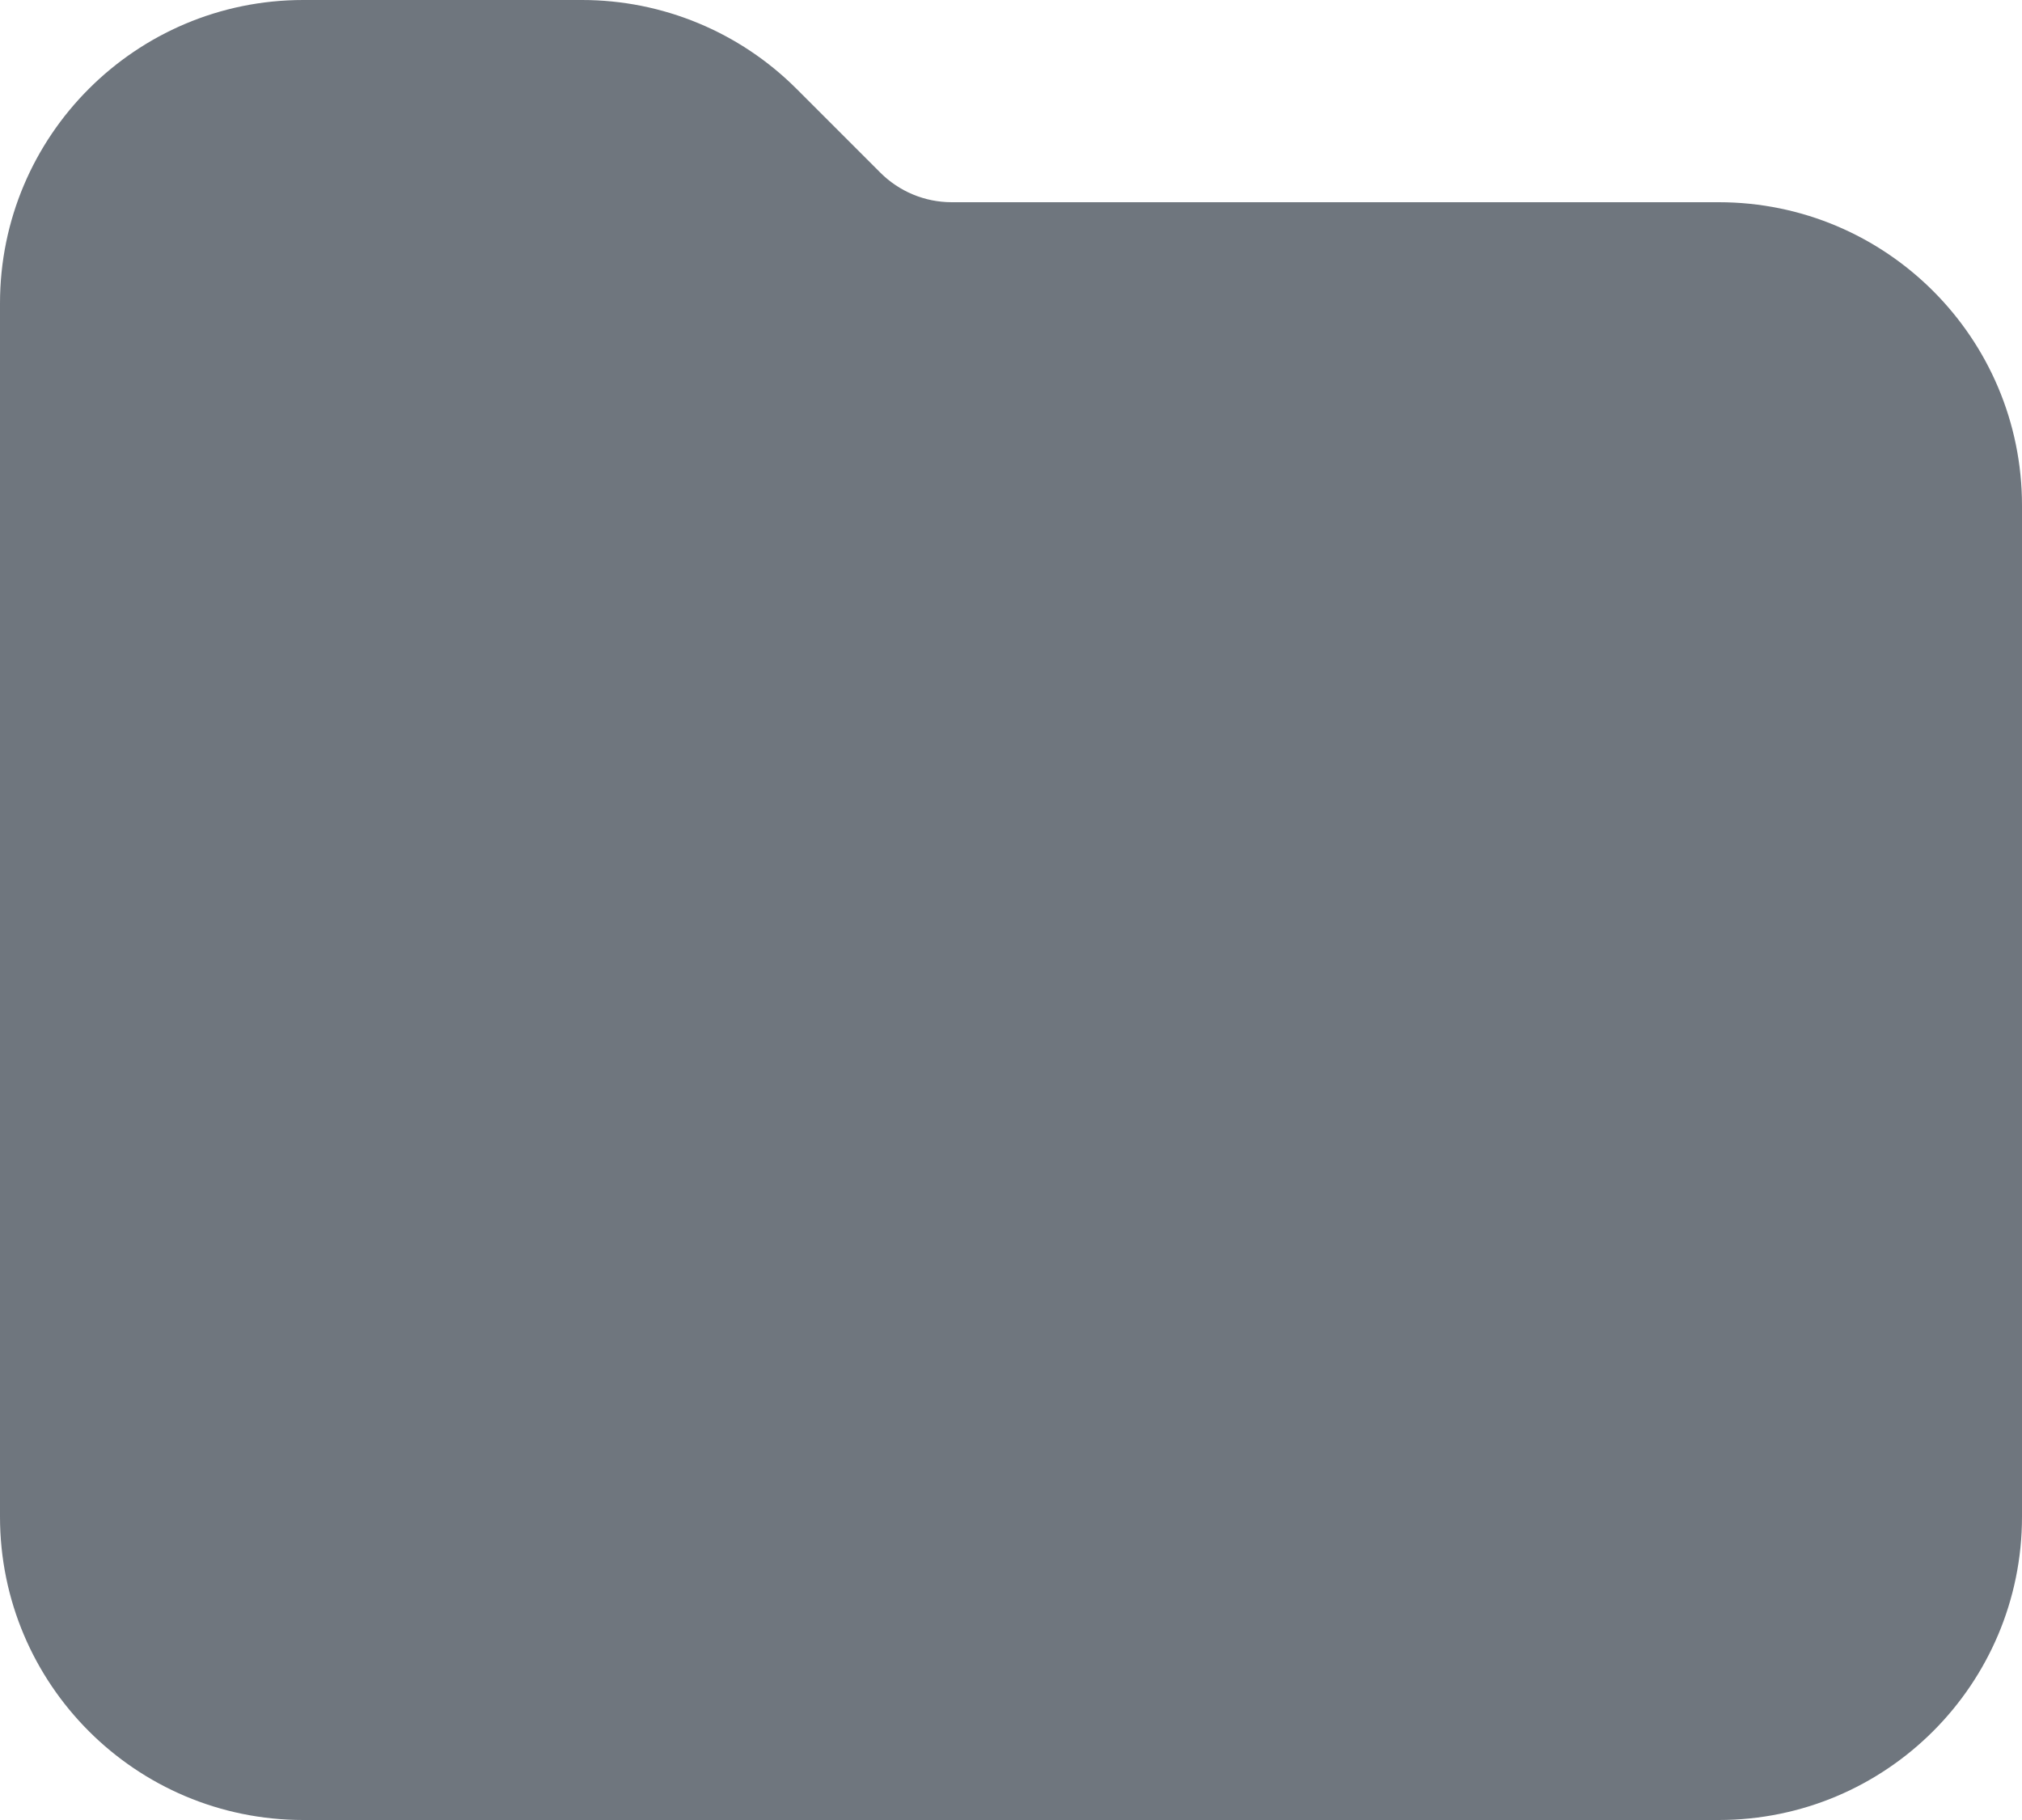 <?xml version="1.0" encoding="UTF-8"?>
<svg width="20px" height="18px" viewBox="0 0 20 18" version="1.1" xmlns="http://www.w3.org/2000/svg" xmlns:xlink="http://www.w3.org/1999/xlink">
    <title>UI icon/folder/filled</title>
    <g id="👀-Icons" stroke="none" stroke-width="1" fill="none" fill-rule="evenodd">
        <g id="编组" transform="translate(-2, -3)" fill="#6F767E" fill-rule="nonzero">
            <g id="Rectangle-205">
                <path d="M5,21 L19,21 C20.657,21 22,19.657 22,18 L22,8 C22,6.343 20.657,5 19,5 L11.414,5 C11.149,5 10.895,4.895 10.707,4.707 L9.879,3.879 C9.316,3.316 8.553,3 7.757,3 L5,3 C3.343,3 2,4.343 2,6 L2,18 C2,19.657 3.343,21 5,21 Z"></path>
            </g>
        </g>
    </g>
</svg>